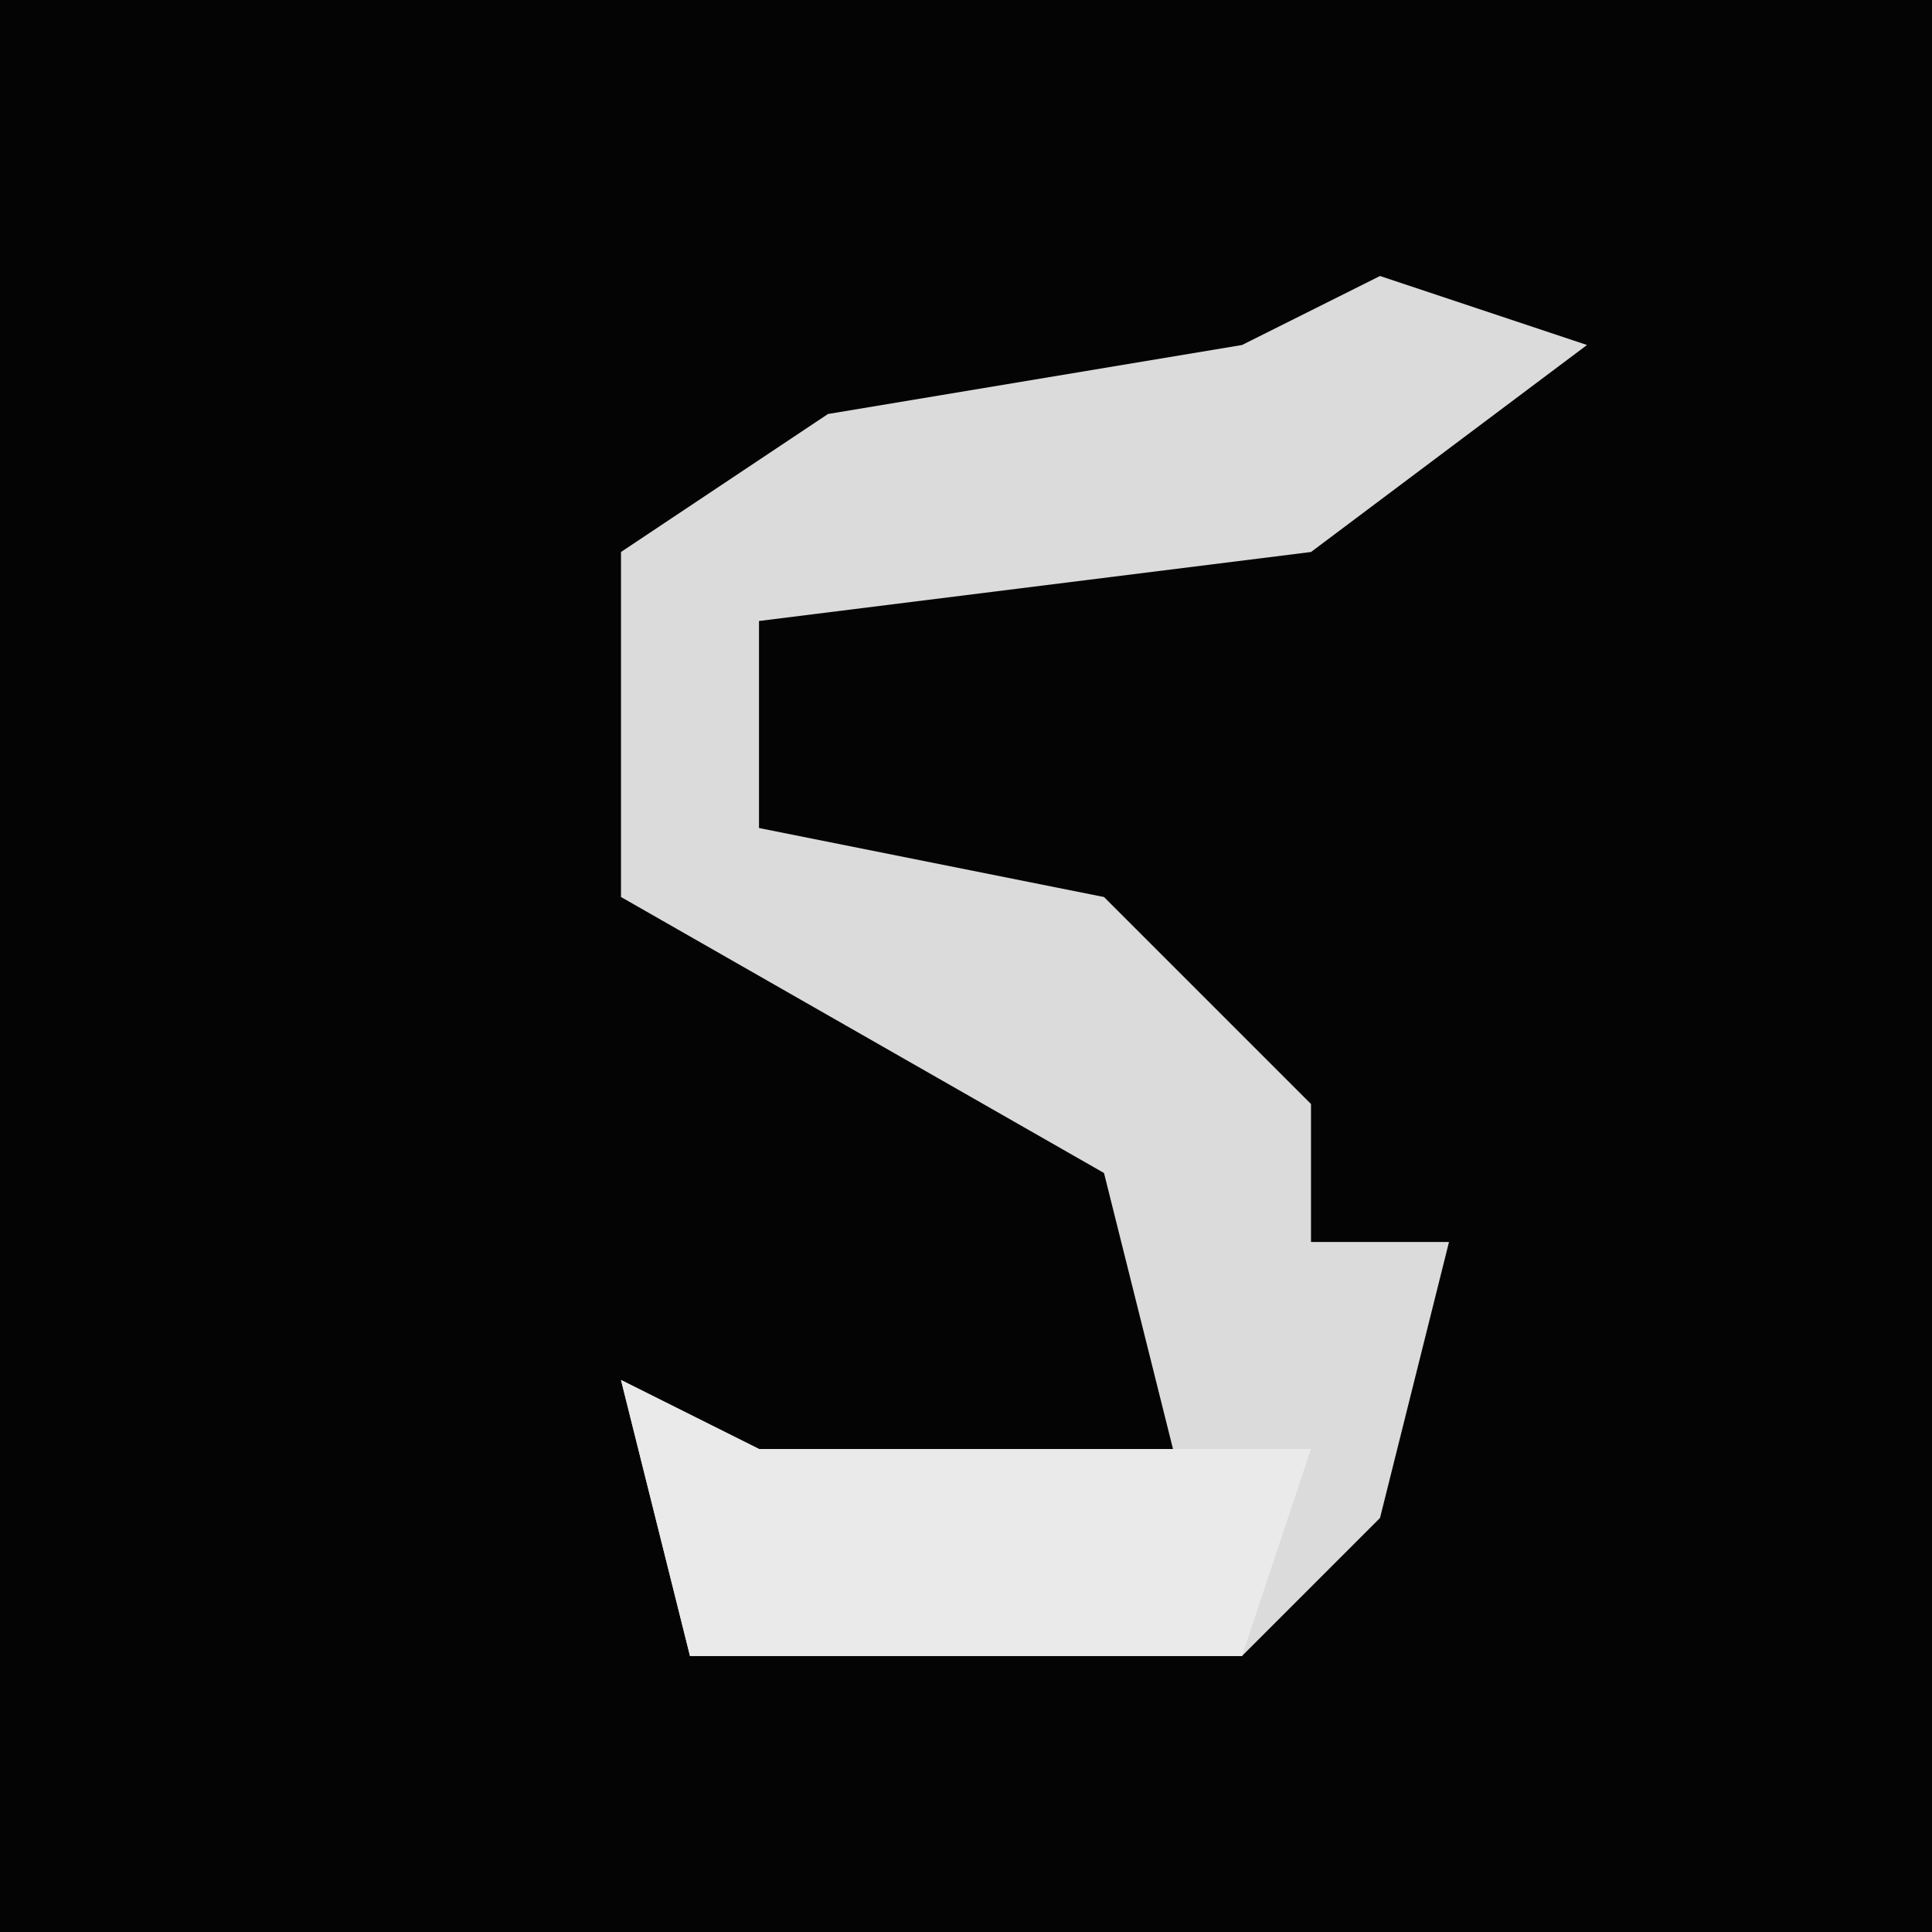 <?xml version="1.0" encoding="UTF-8"?>
<svg version="1.1" xmlns="http://www.w3.org/2000/svg" width="28" height="28">
<path d="M0,0 L28,0 L28,28 L0,28 Z " fill="#040404" transform="translate(0,0)"/>
<path d="M0,0 L3,1 L-1,4 L-9,5 L-9,8 L-4,9 L-1,12 L-1,14 L1,14 L0,18 L-2,20 L-10,20 L-11,16 L-9,17 L-3,17 L-4,13 L-11,9 L-11,4 L-8,2 L-2,1 Z " fill="#DBDBDB" transform="translate(20,4)"/>
<path d="M0,0 L2,1 L10,1 L9,4 L1,4 Z " fill="#EAEAEA" transform="translate(9,20)"/>
</svg>

